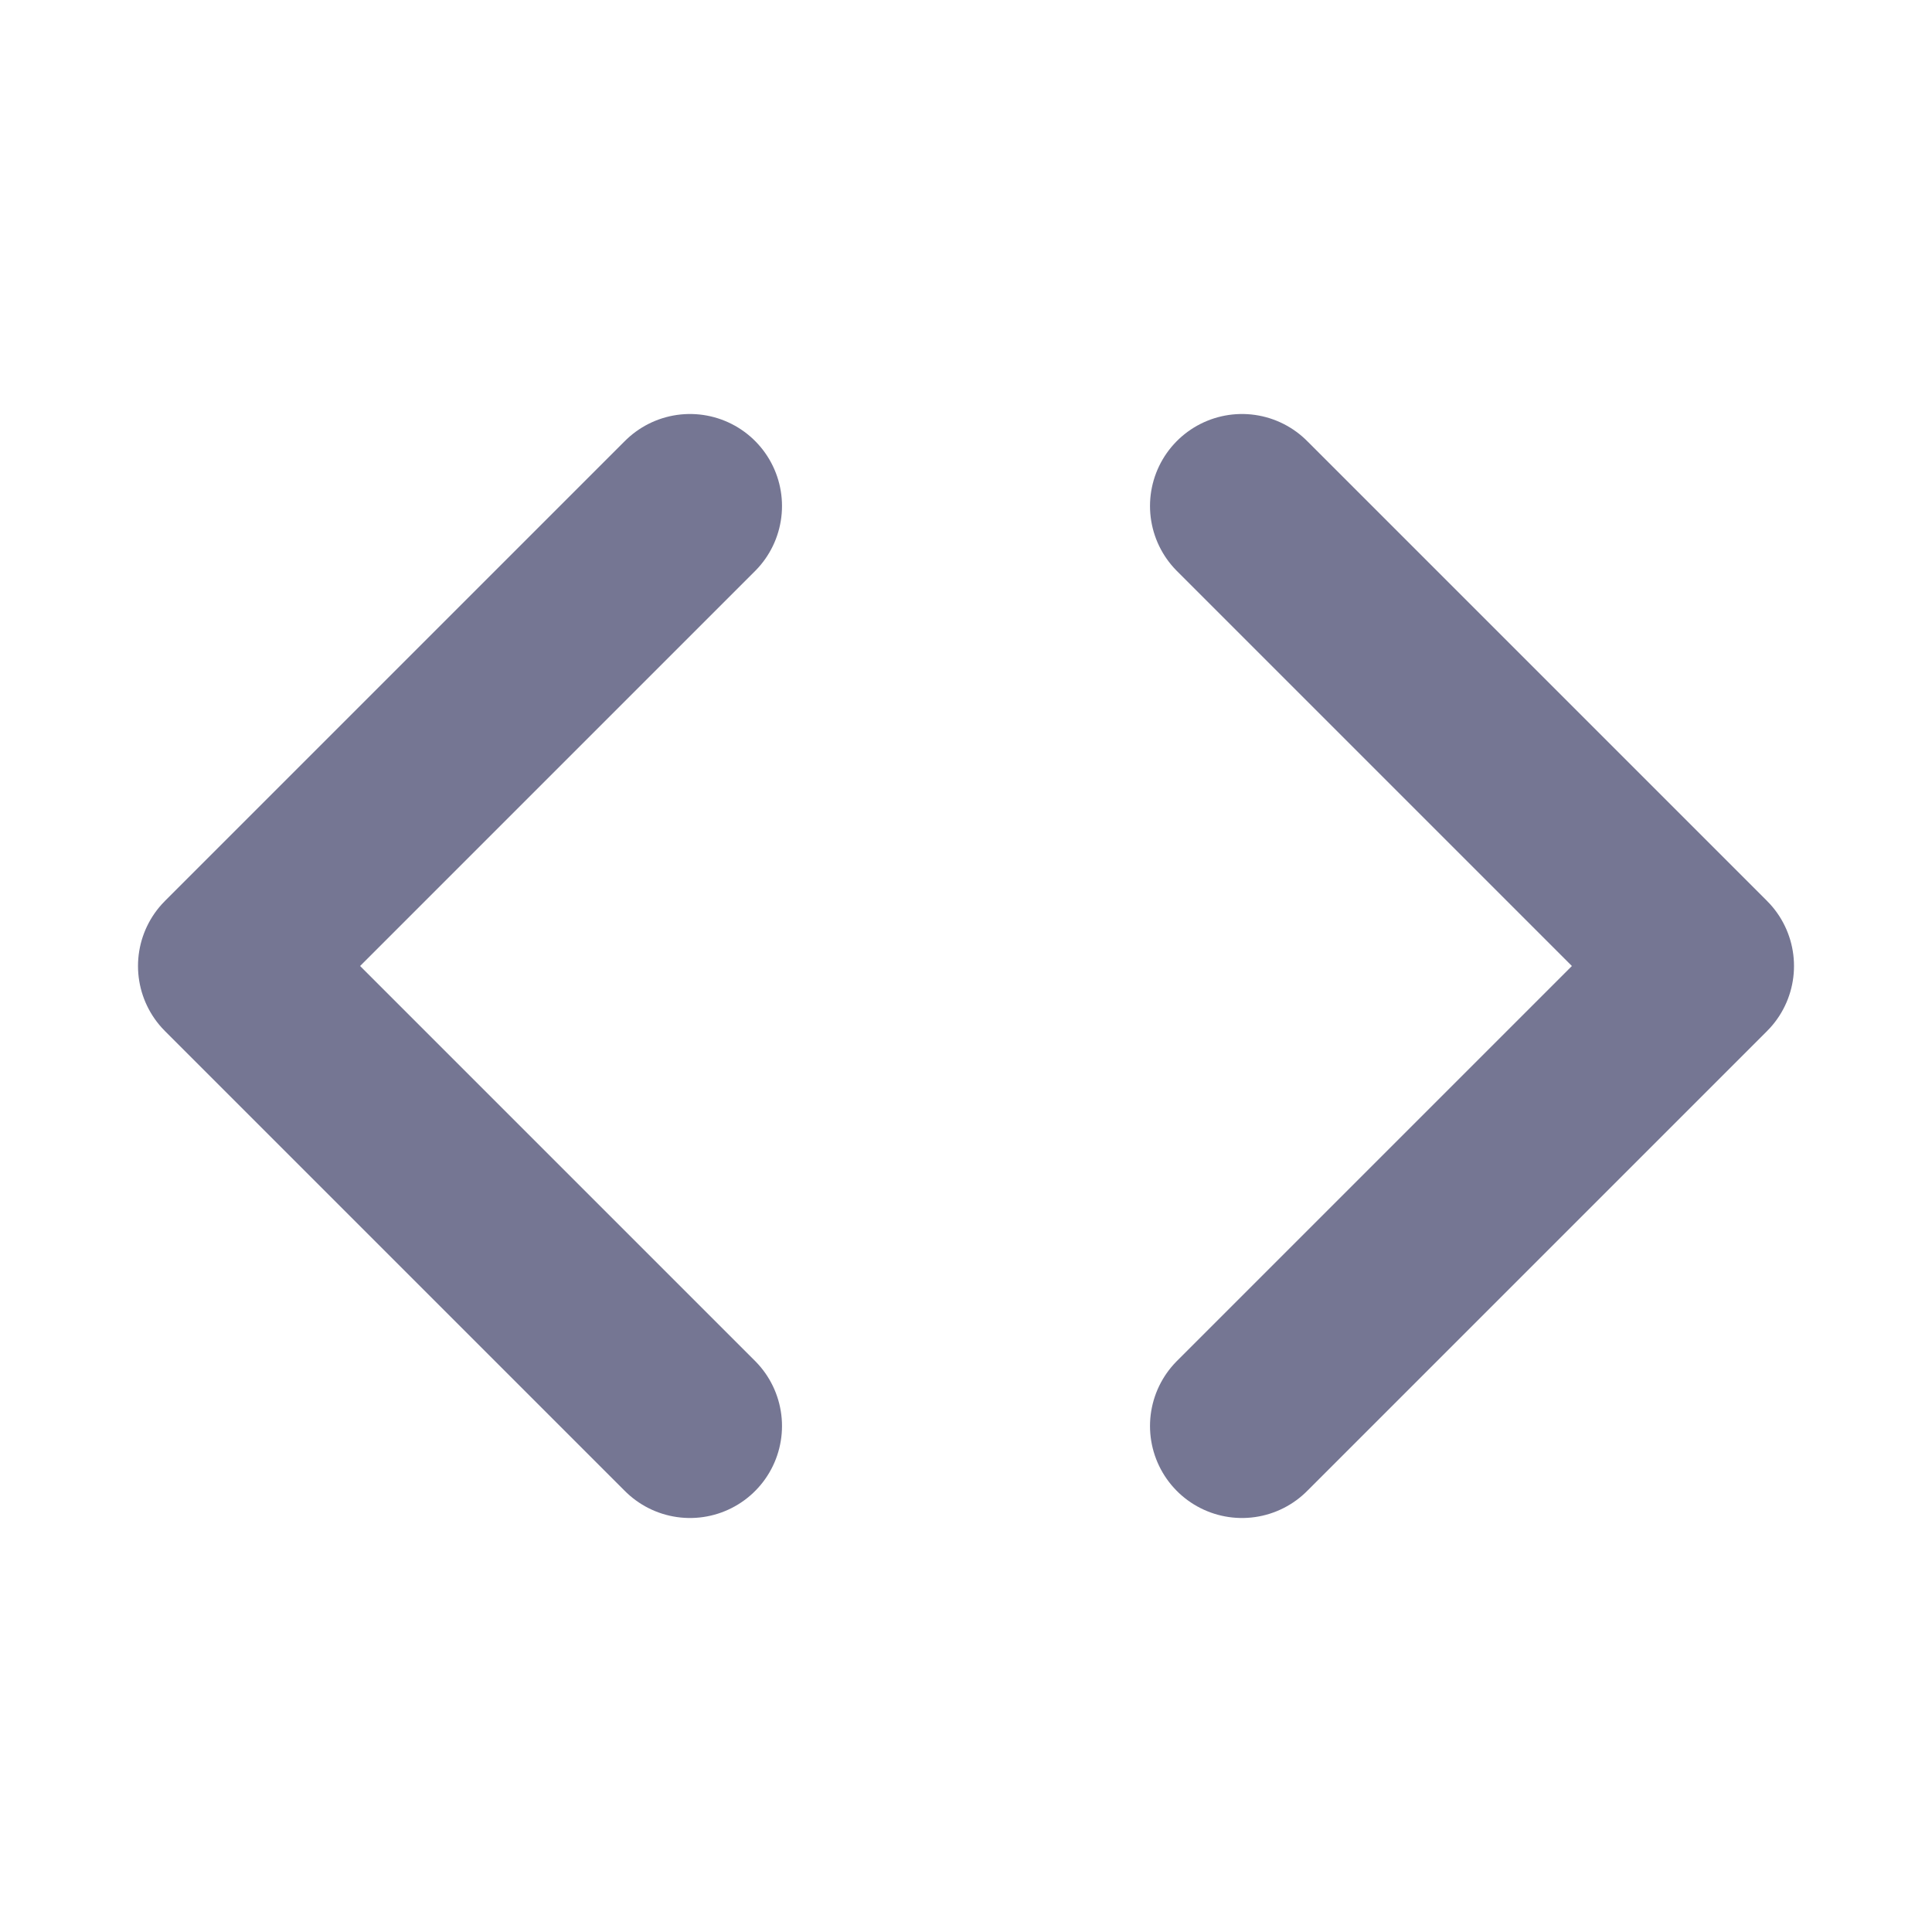 <svg width="21" height="21" viewBox="0 0 21 21" fill="none" xmlns="http://www.w3.org/2000/svg">
<g clip-path="url(#clip0_512_11104)">
    <path d="M7.5 15.5L2.5 10.5L7.5 5.5M13.5 5.5L18.5 10.5L13.5 15.5" fill="none" stroke="#757693" stroke-width="2" stroke-linecap="round" stroke-linejoin="round"/>
</g>
<defs>
<clipPath id="clip0_512_11104">
    <rect width="20.167" height="20.167" fill="#757693" transform="translate(0.434)"/>
</clipPath>
</defs>
</svg>